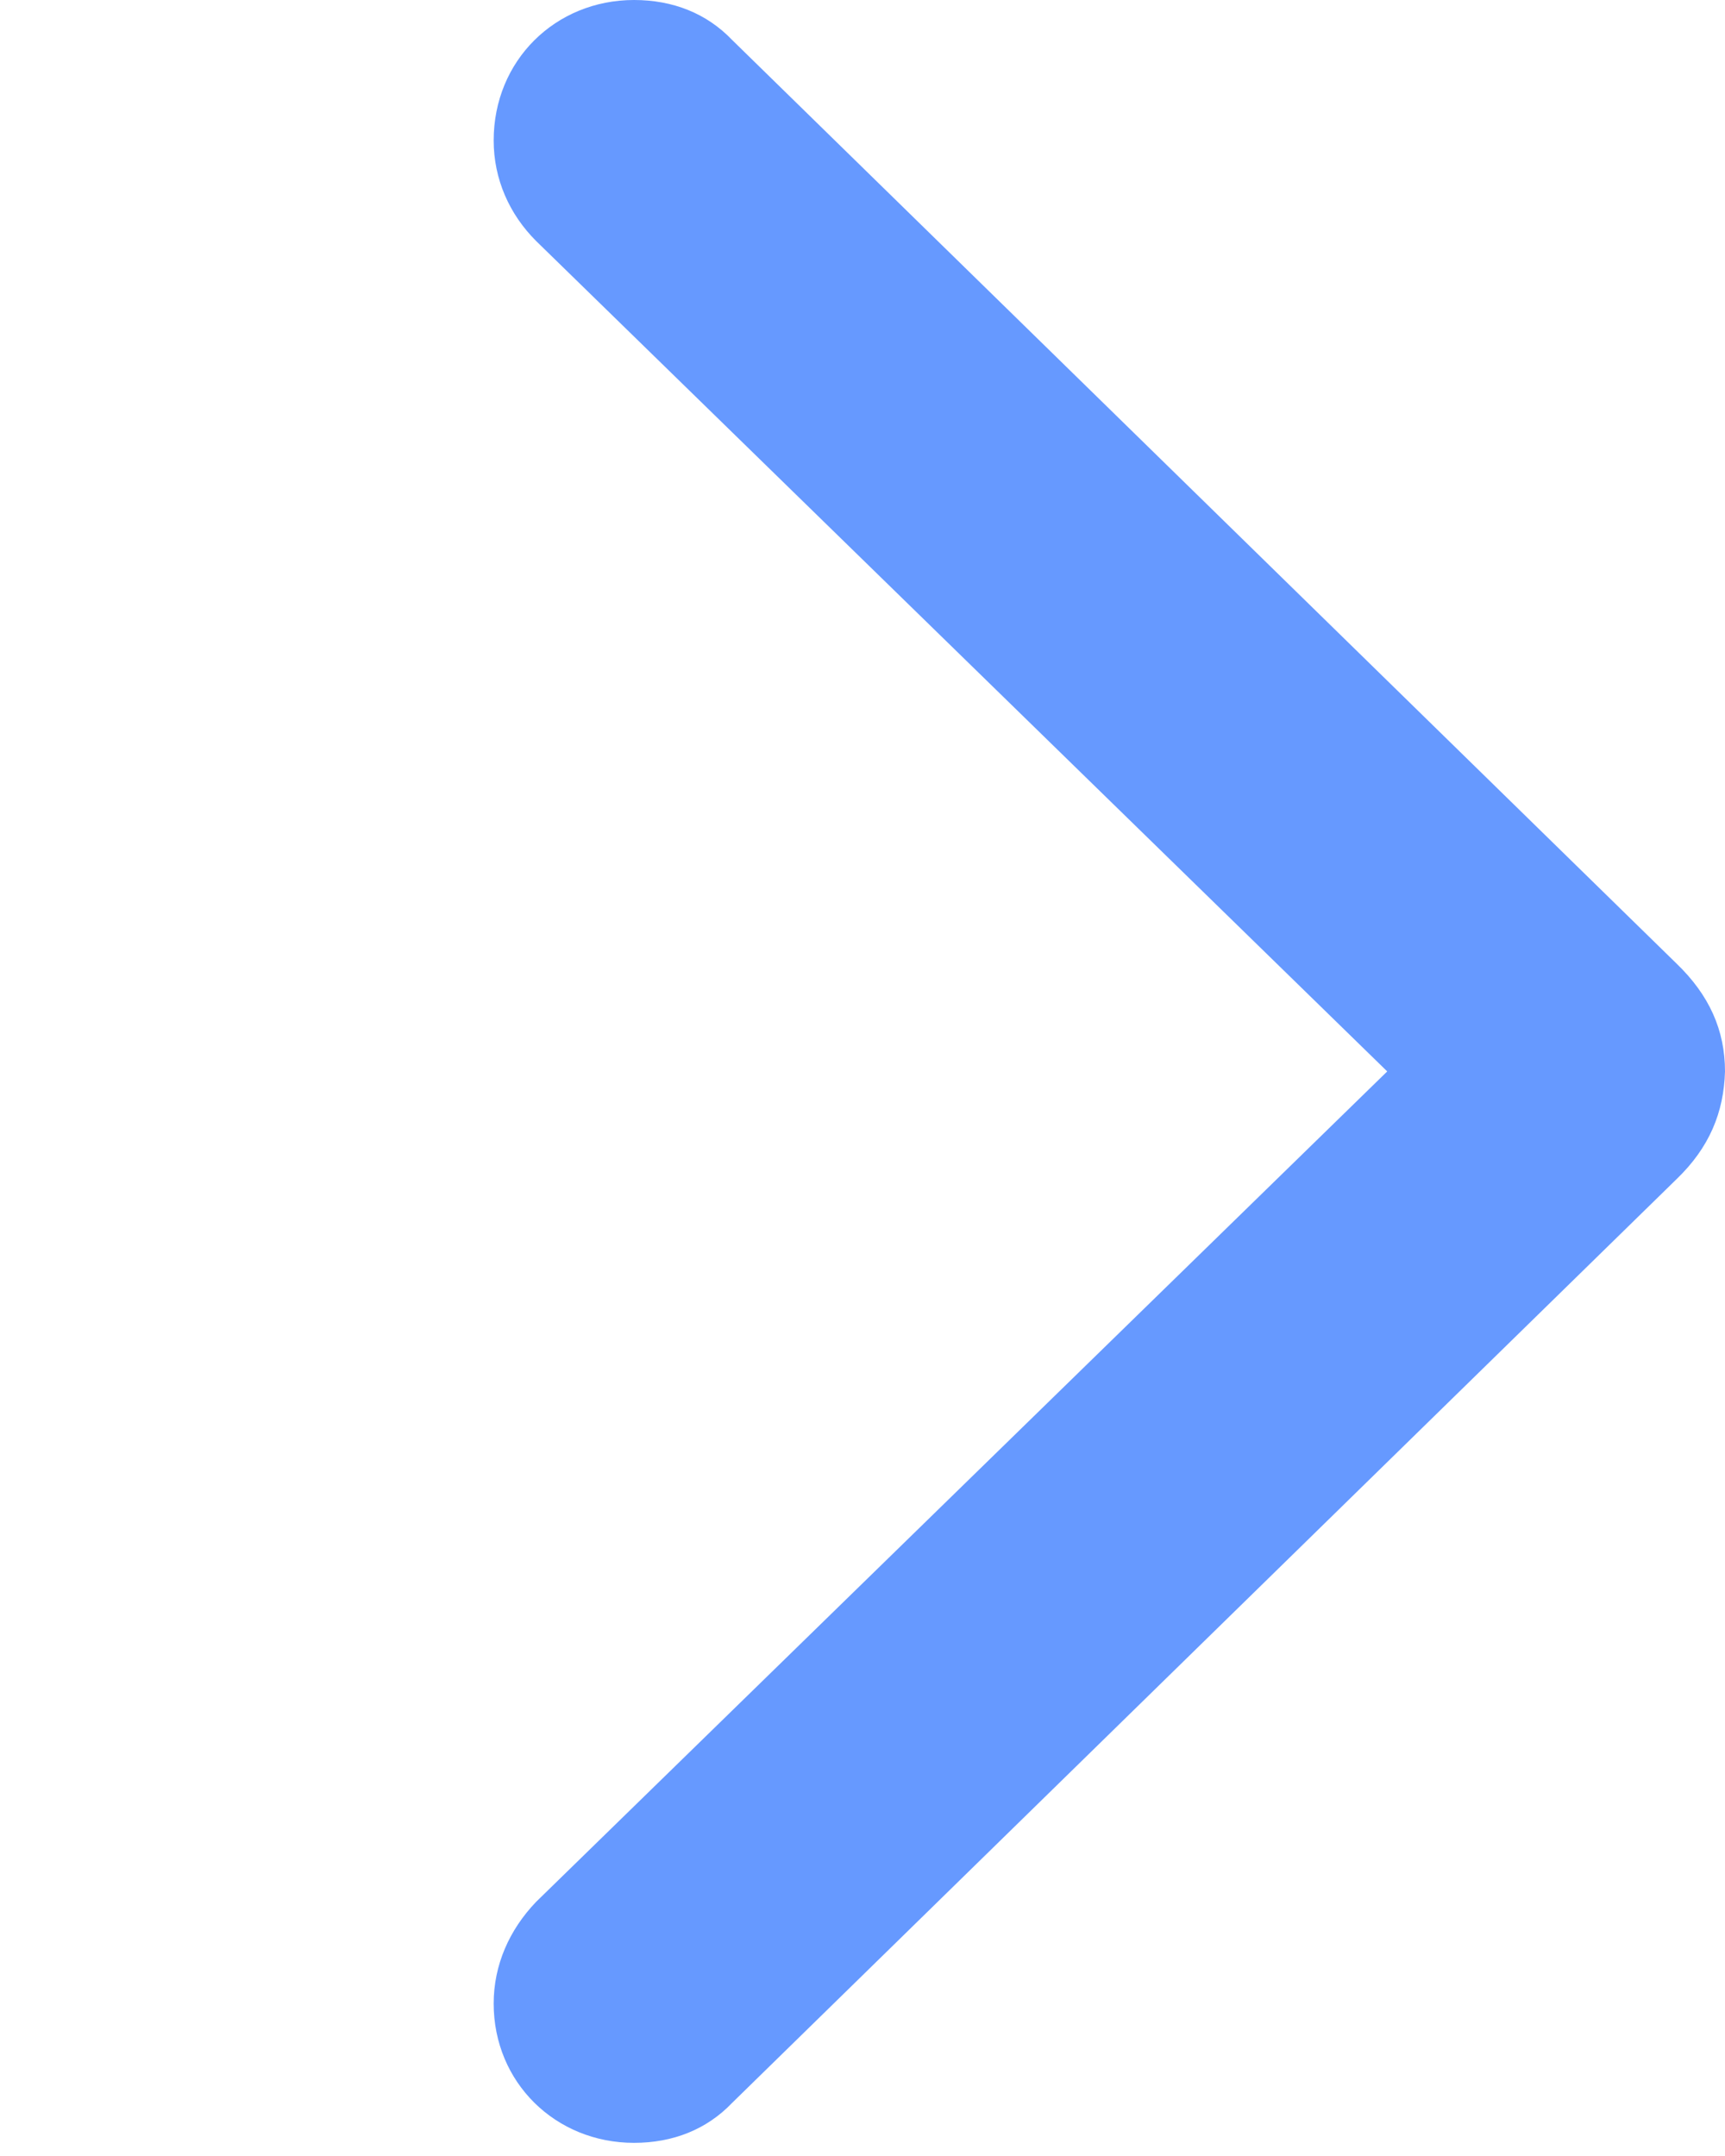 <svg width="16" height="20" viewBox="0 0 16 20" fill="none" xmlns="http://www.w3.org/2000/svg">
<path d="M16 9.939C16 9.557 15.854 9.231 15.551 8.939L6.791 0.371C6.555 0.124 6.241 0 5.881 0C5.151 0 4.579 0.562 4.579 1.303C4.579 1.662 4.725 1.988 4.972 2.235L12.867 9.939L4.972 17.643C4.725 17.901 4.579 18.227 4.579 18.586C4.579 19.316 5.151 19.878 5.881 19.878C6.241 19.878 6.555 19.754 6.791 19.507L15.551 10.938C15.854 10.646 15.989 10.321 16 9.939Z" fill="#6699FF"/>
</svg>
